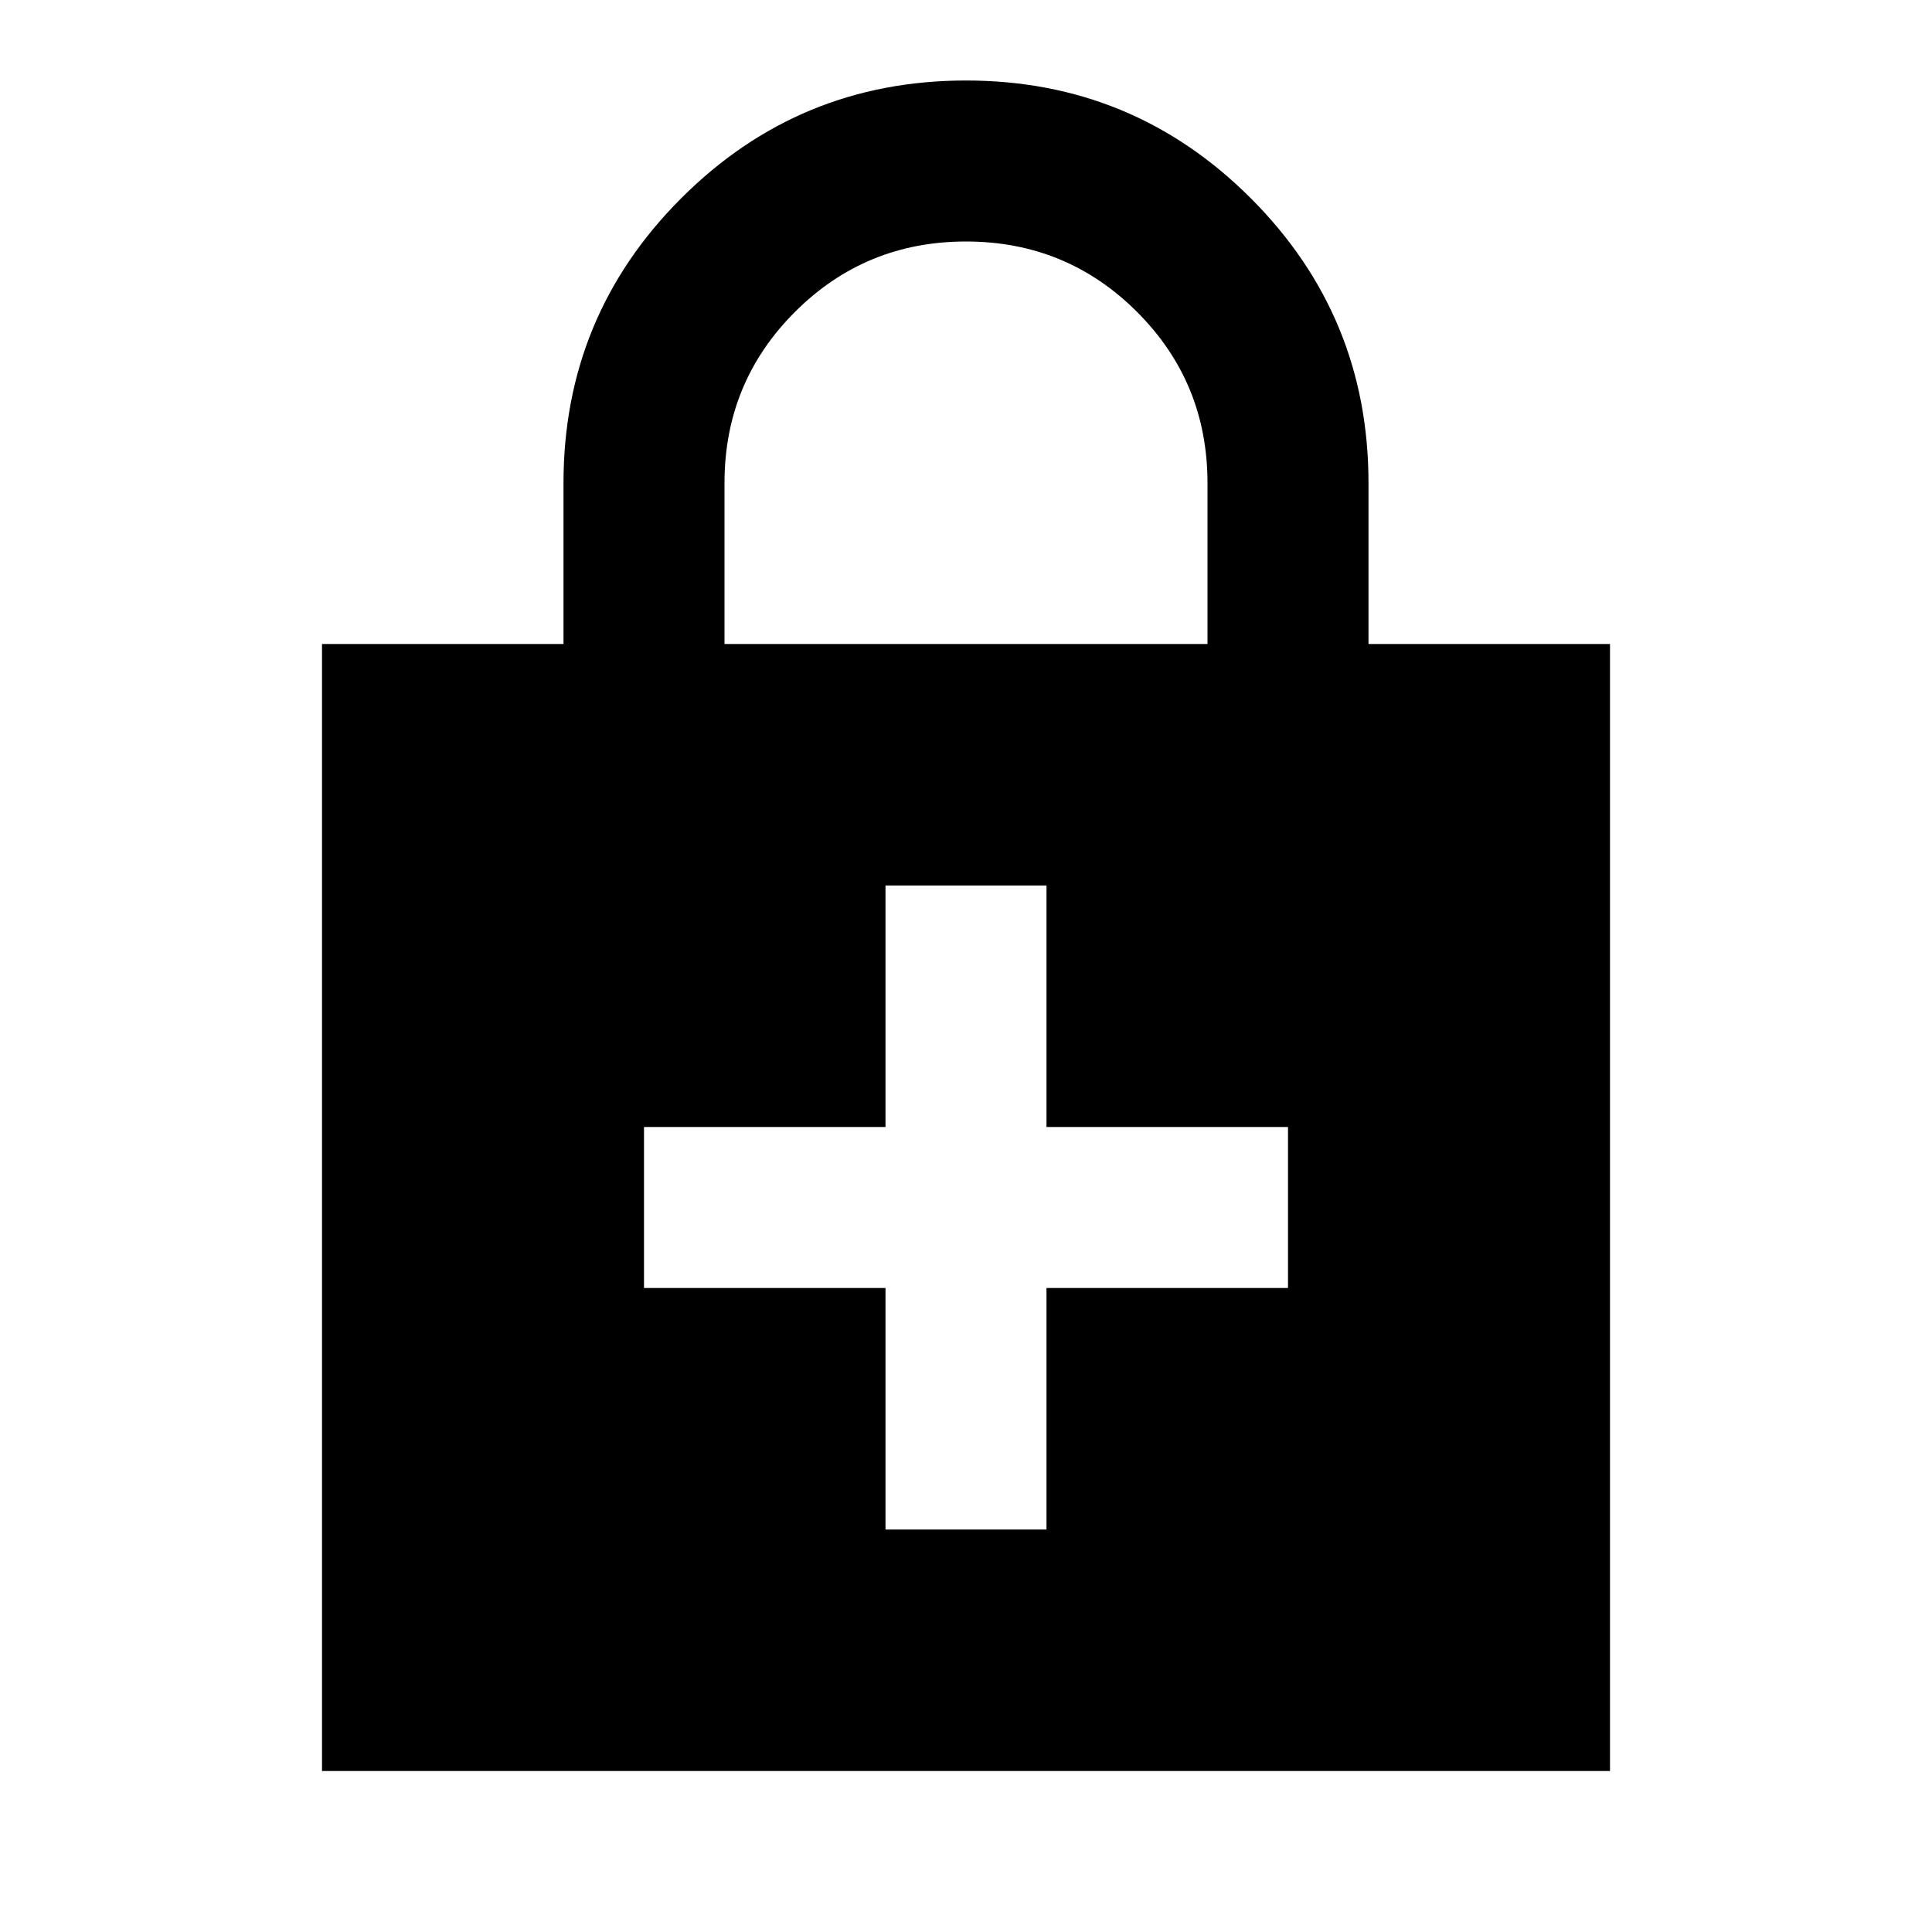 <svg xmlns="http://www.w3.org/2000/svg" height="24" viewBox="0 -960 960 960" width="24"><path d="M440-320v120h80v-120h120v-80H520v-120h-80v120H320v80h120ZM160-80v-560h120v-80q0-83 58.5-141.5T480-920q83 0 141.5 58.5T680-720v80h120v560H160Zm200-560h240v-80q0-50-35-85t-85-35q-50 0-85 35t-35 85v80Z"/></svg>
